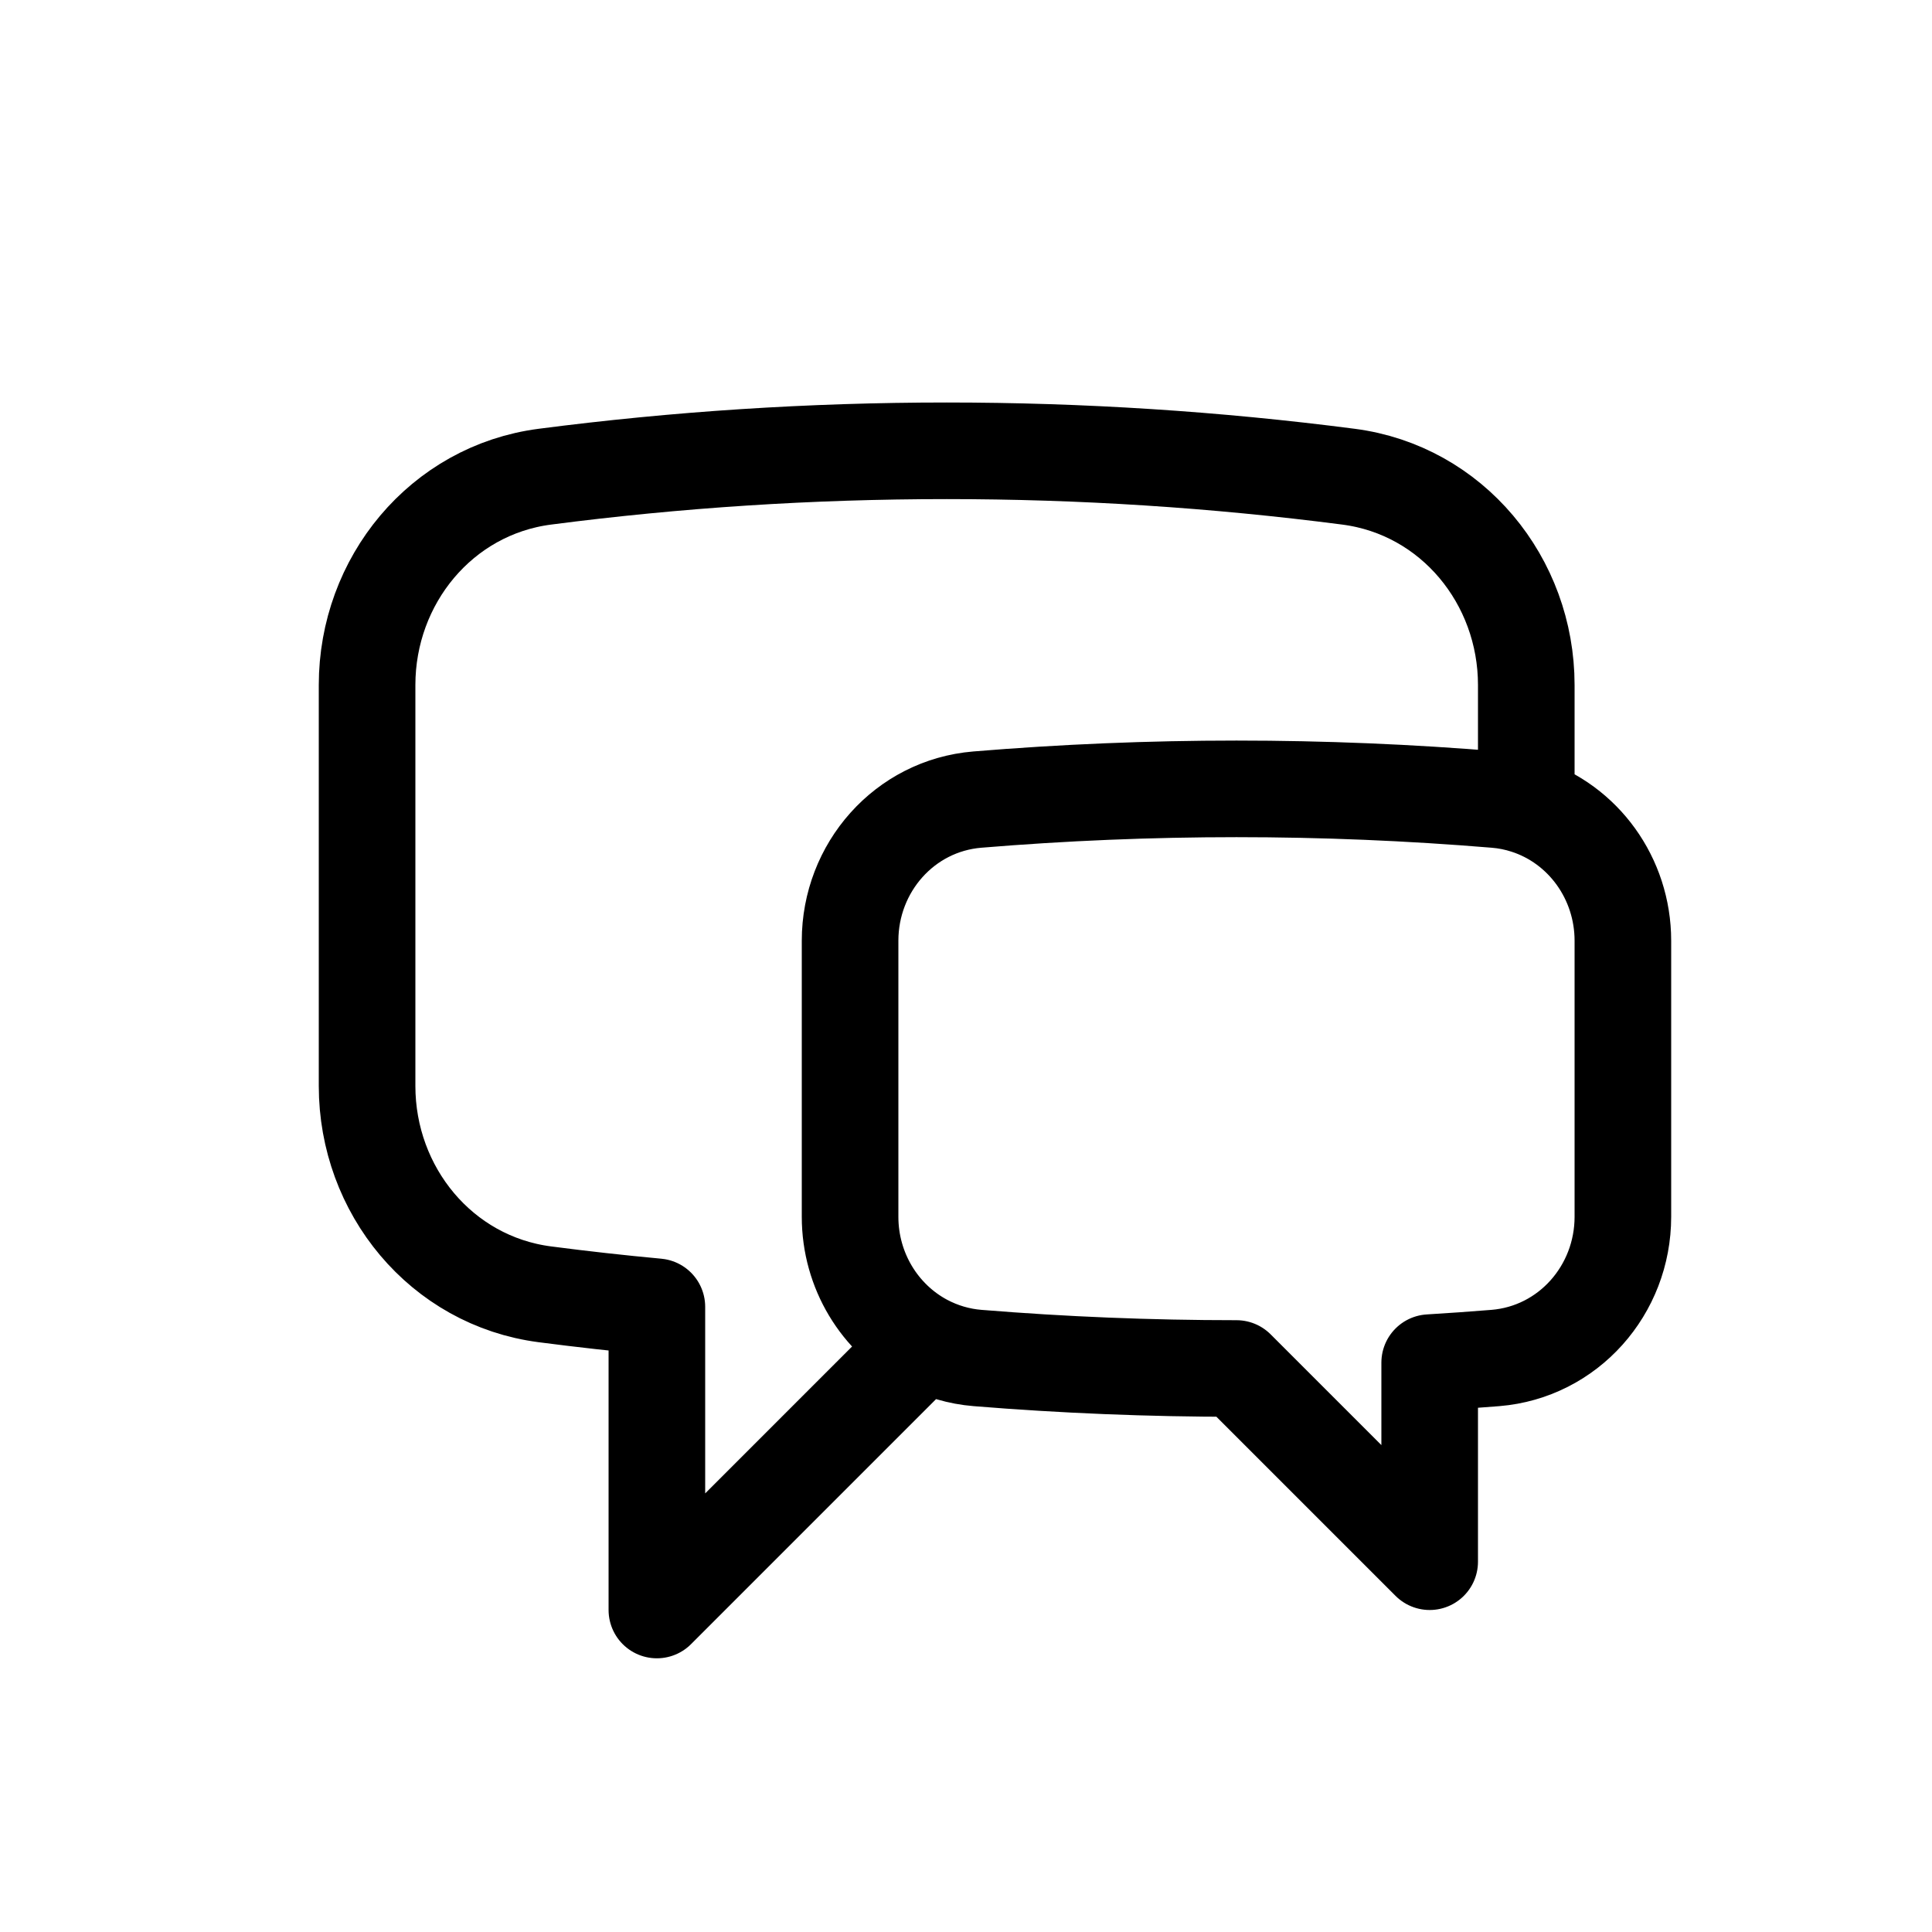 <svg width="30" height="30" viewBox="0 0 30 30" fill="none" xmlns="http://www.w3.org/2000/svg">
<g filter="url(#filter0_d_751_376)">
<path d="M23.7 8.511C24.584 8.795 25.2 9.639 25.2 10.608V14.894C25.2 16.03 24.353 16.994 23.22 17.087C22.88 17.114 22.54 17.139 22.2 17.159V20.25L19.2 17.25C17.846 17.25 16.506 17.195 15.18 17.087C14.892 17.064 14.611 16.981 14.355 16.845M23.7 8.511C23.546 8.461 23.386 8.429 23.224 8.416C20.546 8.194 17.855 8.194 15.176 8.416C14.045 8.51 13.2 9.473 13.2 10.608V14.894C13.2 15.731 13.66 16.474 14.355 16.845M23.7 8.511V6.637C23.7 5.016 22.548 3.611 20.94 3.402C18.871 3.134 16.787 3 14.7 3C12.585 3 10.502 3.137 8.46 3.402C6.852 3.611 5.7 5.016 5.7 6.637V12.863C5.7 14.484 6.852 15.889 8.46 16.098C9.037 16.173 9.617 16.238 10.2 16.292V21L14.355 16.845" stroke="black" stroke-width="1.5" stroke-linecap="round" stroke-linejoin="round"/>
</g>
<defs>
<filter id="filter0_d_751_376" x="-0.55" y="0" width="32" height="32" filterUnits="userSpaceOnUse" color-interpolation-filters="sRGB">
<feFlood flood-opacity="0" result="BackgroundImageFix"/>
<feColorMatrix in="SourceAlpha" type="matrix" values="0 0 0 0 0 0 0 0 0 0 0 0 0 0 0 0 0 0 127 0" result="hardAlpha"/>
<feOffset dy="4"/>
<feGaussianBlur stdDeviation="2"/>
<feComposite in2="hardAlpha" operator="out"/>
<feColorMatrix type="matrix" values="0 0 0 0 0 0 0 0 0 0 0 0 0 0 0 0 0 0 0.25 0"/>
<feBlend mode="normal" in2="BackgroundImageFix" result="effect1_dropShadow_751_376"/>
<feBlend mode="normal" in="SourceGraphic" in2="effect1_dropShadow_751_376" result="shape"/>
</filter>
</defs>
</svg>
